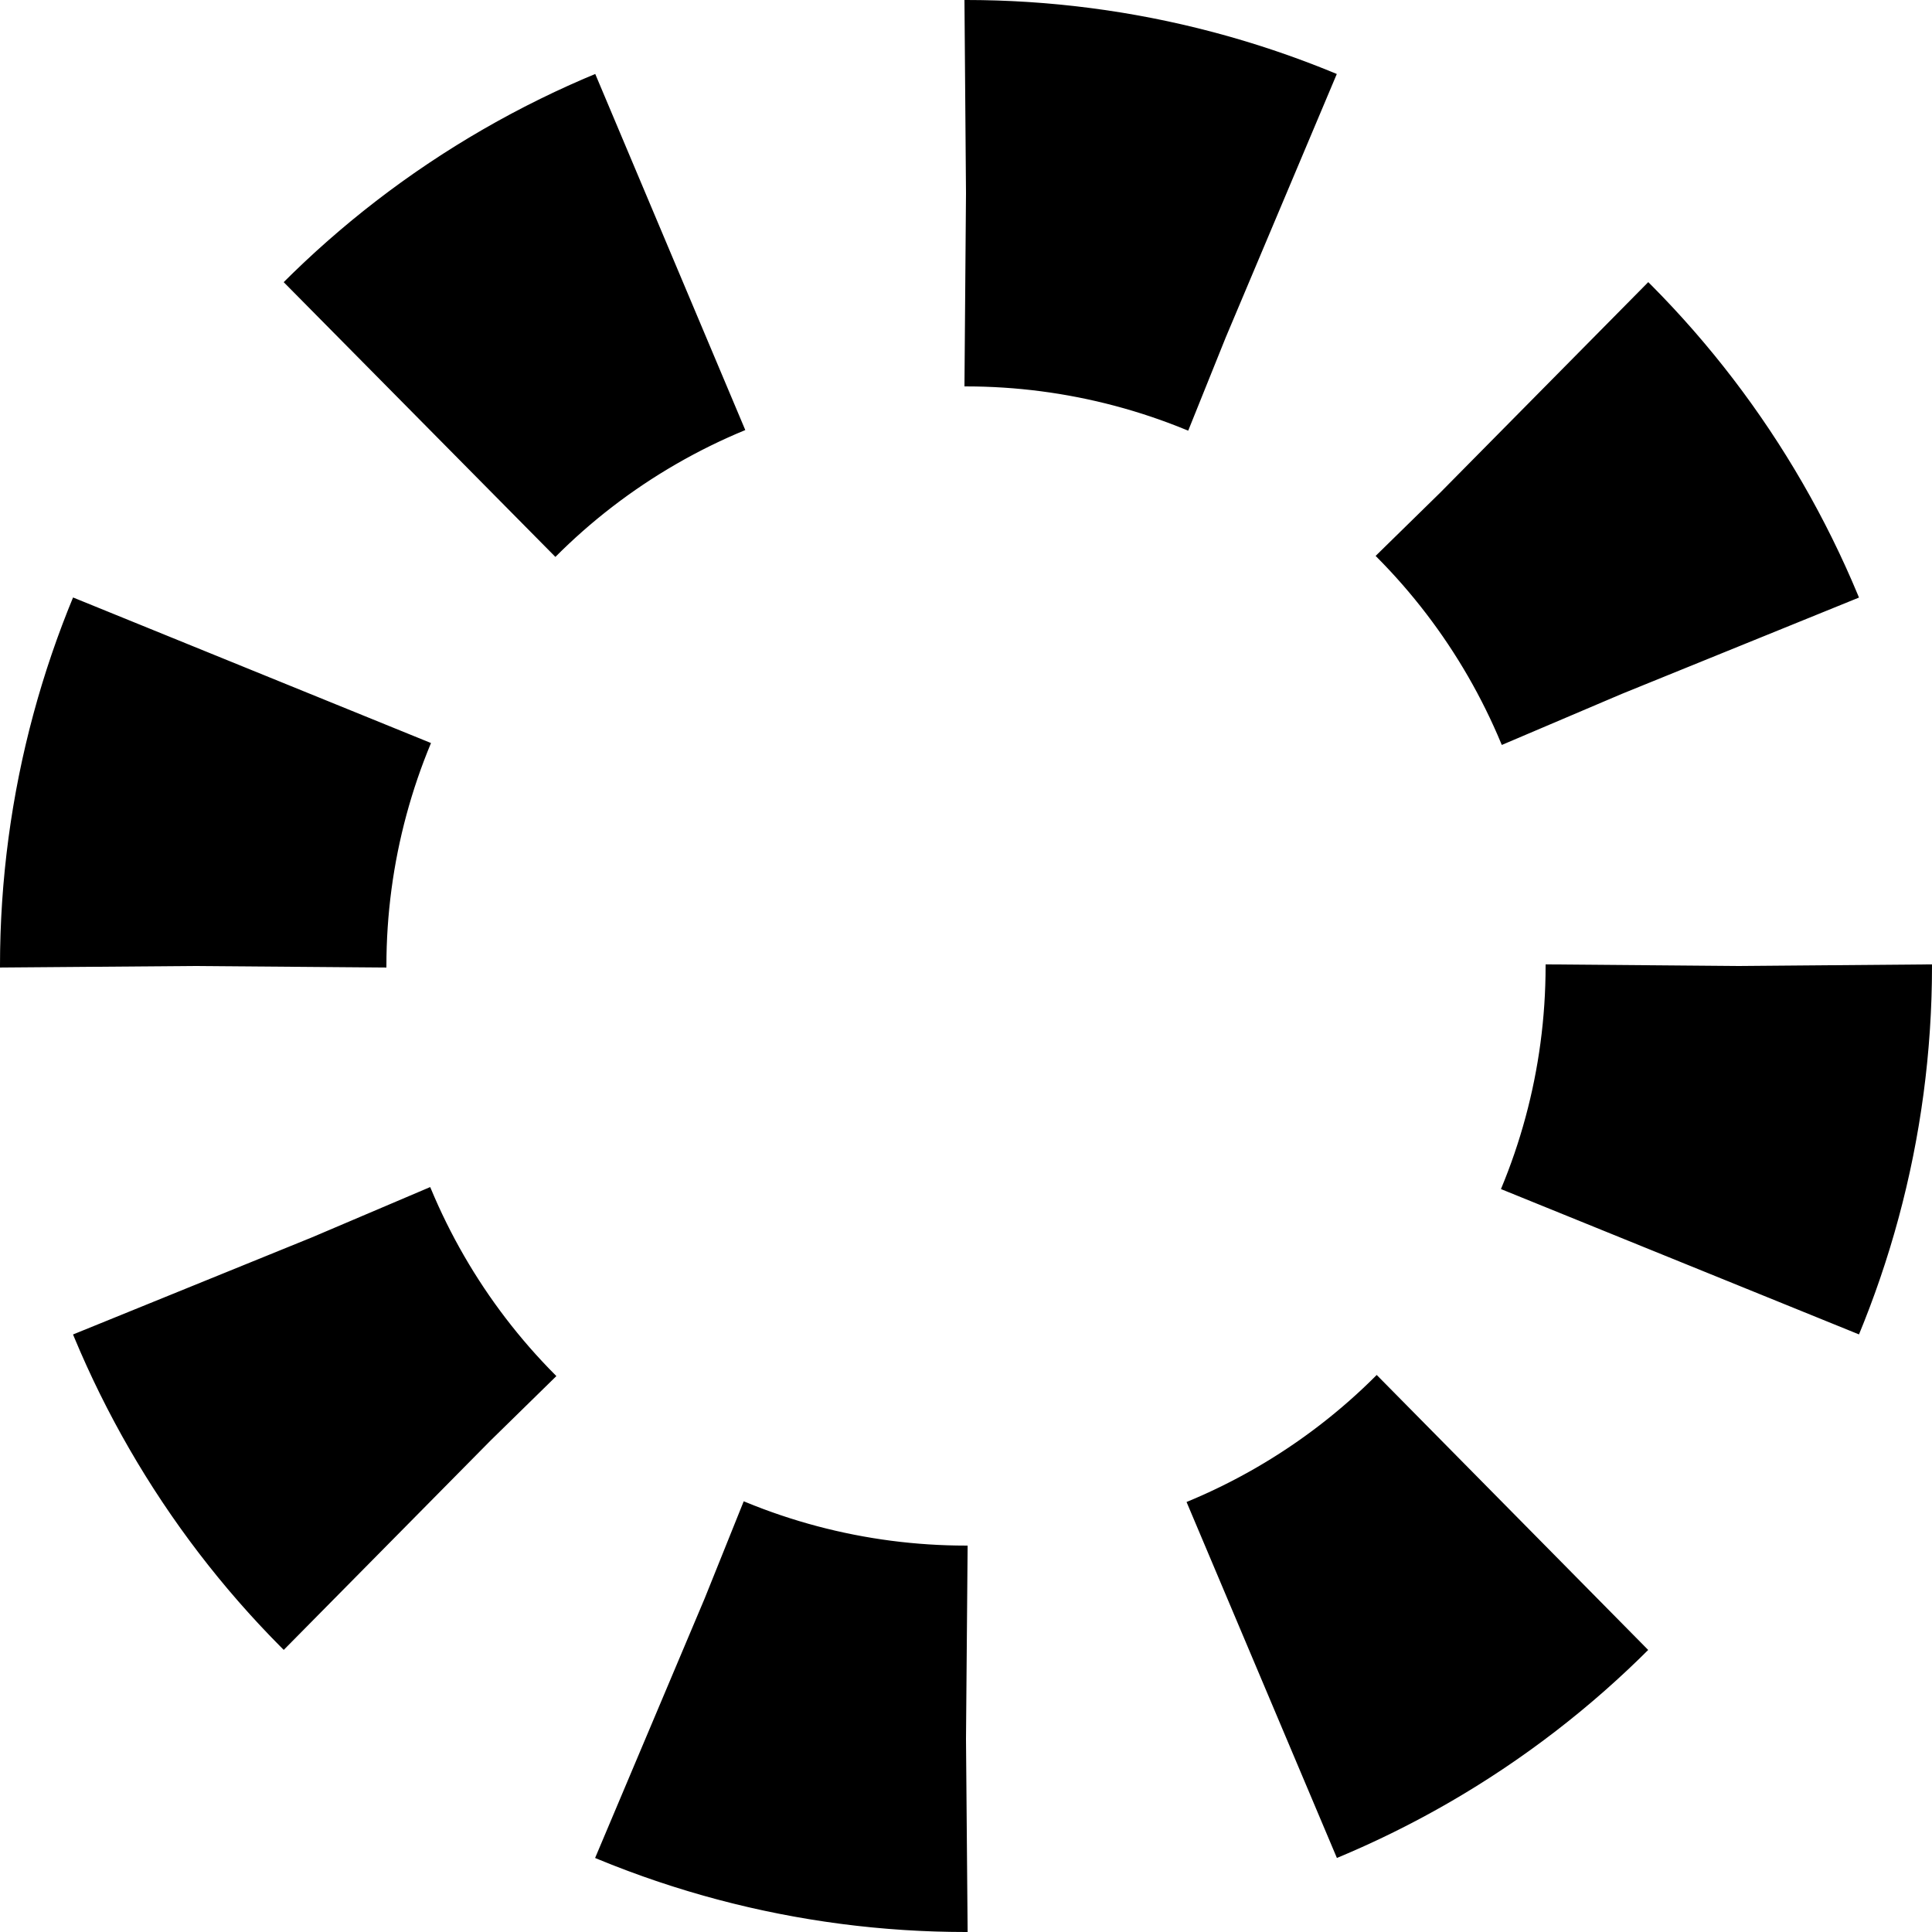 <svg xmlns="http://www.w3.org/2000/svg" viewBox="-50 -50 100 100">
  <circle
    r="40"
    fill="none"
    stroke="currentColor"
    stroke-width="20"
    stroke-dasharray="15.708"
  />
</svg>
